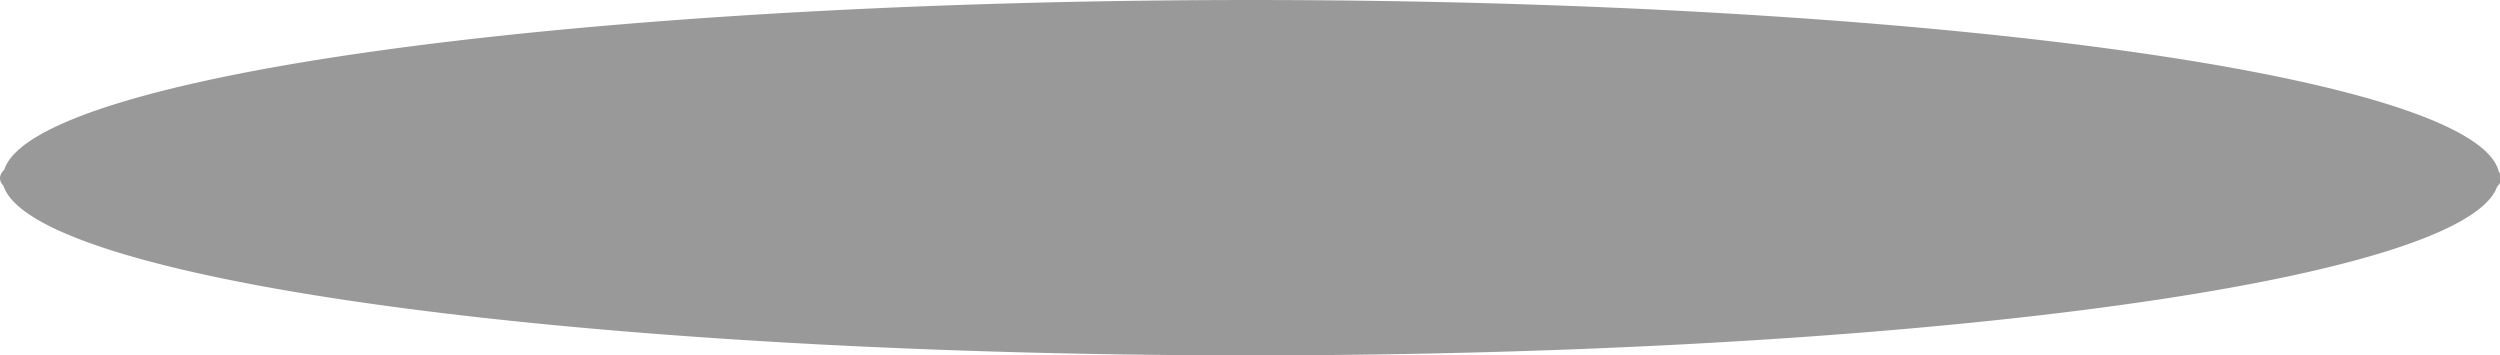 <!--Created with Inkscape (http://www.inkscape.org/)--><svg xmlns:dc="http://purl.org/dc/elements/1.1/" xmlns:cc="http://creativecommons.org/ns#" xmlns:rdf="http://www.w3.org/1999/02/22-rdf-syntax-ns#" xmlns="http://www.w3.org/2000/svg" xmlns:sodipodi="http://sodipodi.sourceforge.net/DTD/sodipodi-0.dtd" xmlns:inkscape="http://www.inkscape.org/namespaces/inkscape" width="103.165mm" height="14.658mm" viewBox="0 0 365.547 51.936" inkscape:version="0.92.1 r15371" sodipodi:docname="grille.svg"><sodipodi:namedview pagecolor="#ffffff" bordercolor="#666666" borderopacity="1.0" inkscape:pageopacity="0.0" inkscape:pageshadow="2" inkscape:zoom="1.979899" inkscape:cx="166.53608" inkscape:cy="6.2940619" inkscape:document-units="px" inkscape:current-layer="g6266" showgrid="false" fit-margin-top="0" fit-margin-left="0" fit-margin-right="0" fit-margin-bottom="0" inkscape:window-width="1884" inkscape:window-height="1051" inkscape:window-x="0" inkscape:window-y="0" inkscape:window-maximized="1"/><path style="opacity:1;fill:#999;fill-opacity:1;stroke:none;stroke-width:4.673;stroke-linejoin:round;stroke-miterlimit:4;stroke-dasharray:none;stroke-opacity:1" d="M194.99 0A194.761 27.7 0 0 0 .664 26.465c-.422.409-.664.85-.664 1.312 0 .419.197.82.547 1.196A194.761 27.7 0 0 0 194.99 55.398 194.761 27.7 0 0 0 389.27 29.07c.41-.404.646-.837.646-1.293 0-.353-.146-.695-.398-1.02A194.761 27.7 0 0 0 194.99 0z" transform="matrix(.938 0 0 .938 0 0)" inkscape:label="Calque 1" inkscape:groupmode="layer"/></svg>